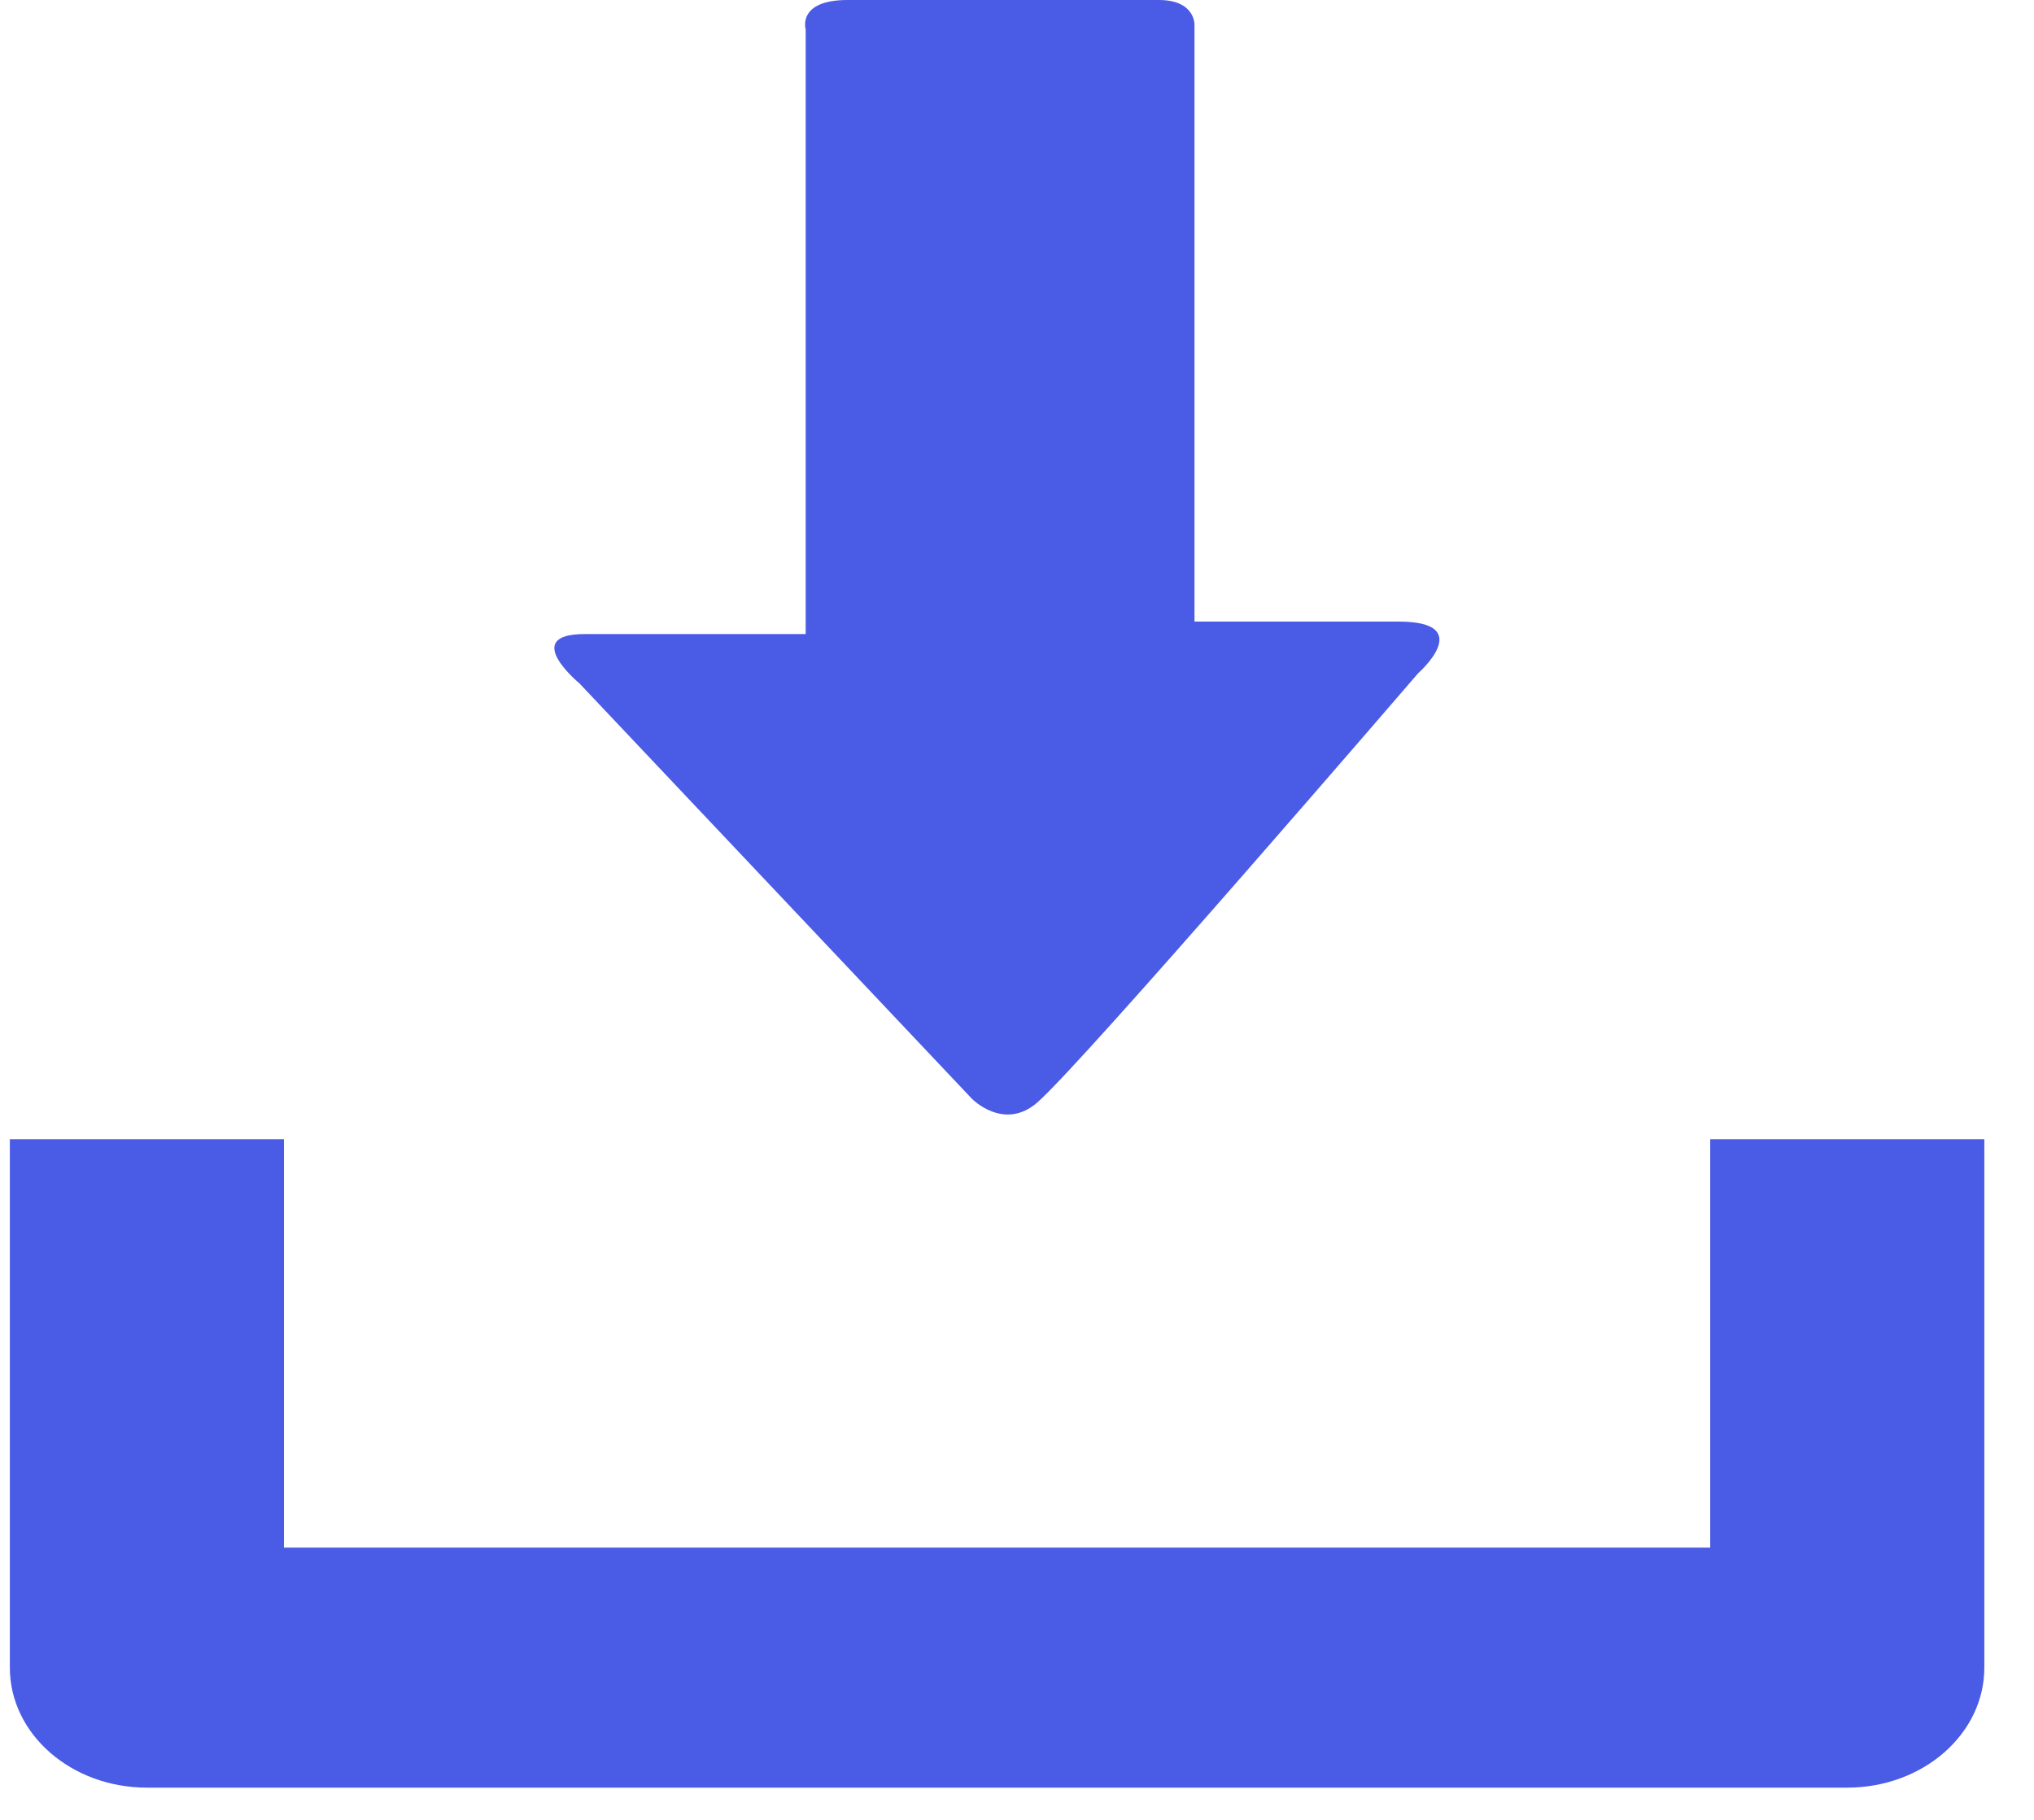 <svg width="38" height="34" viewBox="0 0 38 34" fill="none" xmlns="http://www.w3.org/2000/svg">
<path d="M31.951 21.284V28.913H5.305V21.284H0.184V31.156C0.184 32.394 1.328 33.398 2.748 33.398H34.508C35.926 33.398 37.072 32.395 37.072 31.156V21.284H31.951Z" fill="#4A5BE5"/>
<path d="M18.158 20.528L10.826 12.768C10.826 12.768 9.71 11.846 10.92 11.846C12.13 11.846 15.052 11.846 15.052 11.846C15.052 11.846 15.052 11.226 15.052 10.268C15.052 7.54 15.052 2.575 15.052 0.55C15.052 0.55 14.887 0 15.834 0C16.788 0 20.967 0 21.65 0C22.332 0 22.316 0.463 22.316 0.463C22.316 2.426 22.316 7.564 22.316 10.203C22.316 11.058 22.316 11.613 22.316 11.613C22.316 11.613 24.66 11.613 26.13 11.613C27.598 11.613 26.493 12.579 26.493 12.579C26.493 12.579 20.254 19.832 19.384 20.593C18.758 21.144 18.158 20.528 18.158 20.528Z" fill="#4A5BE5"/>
</svg>
